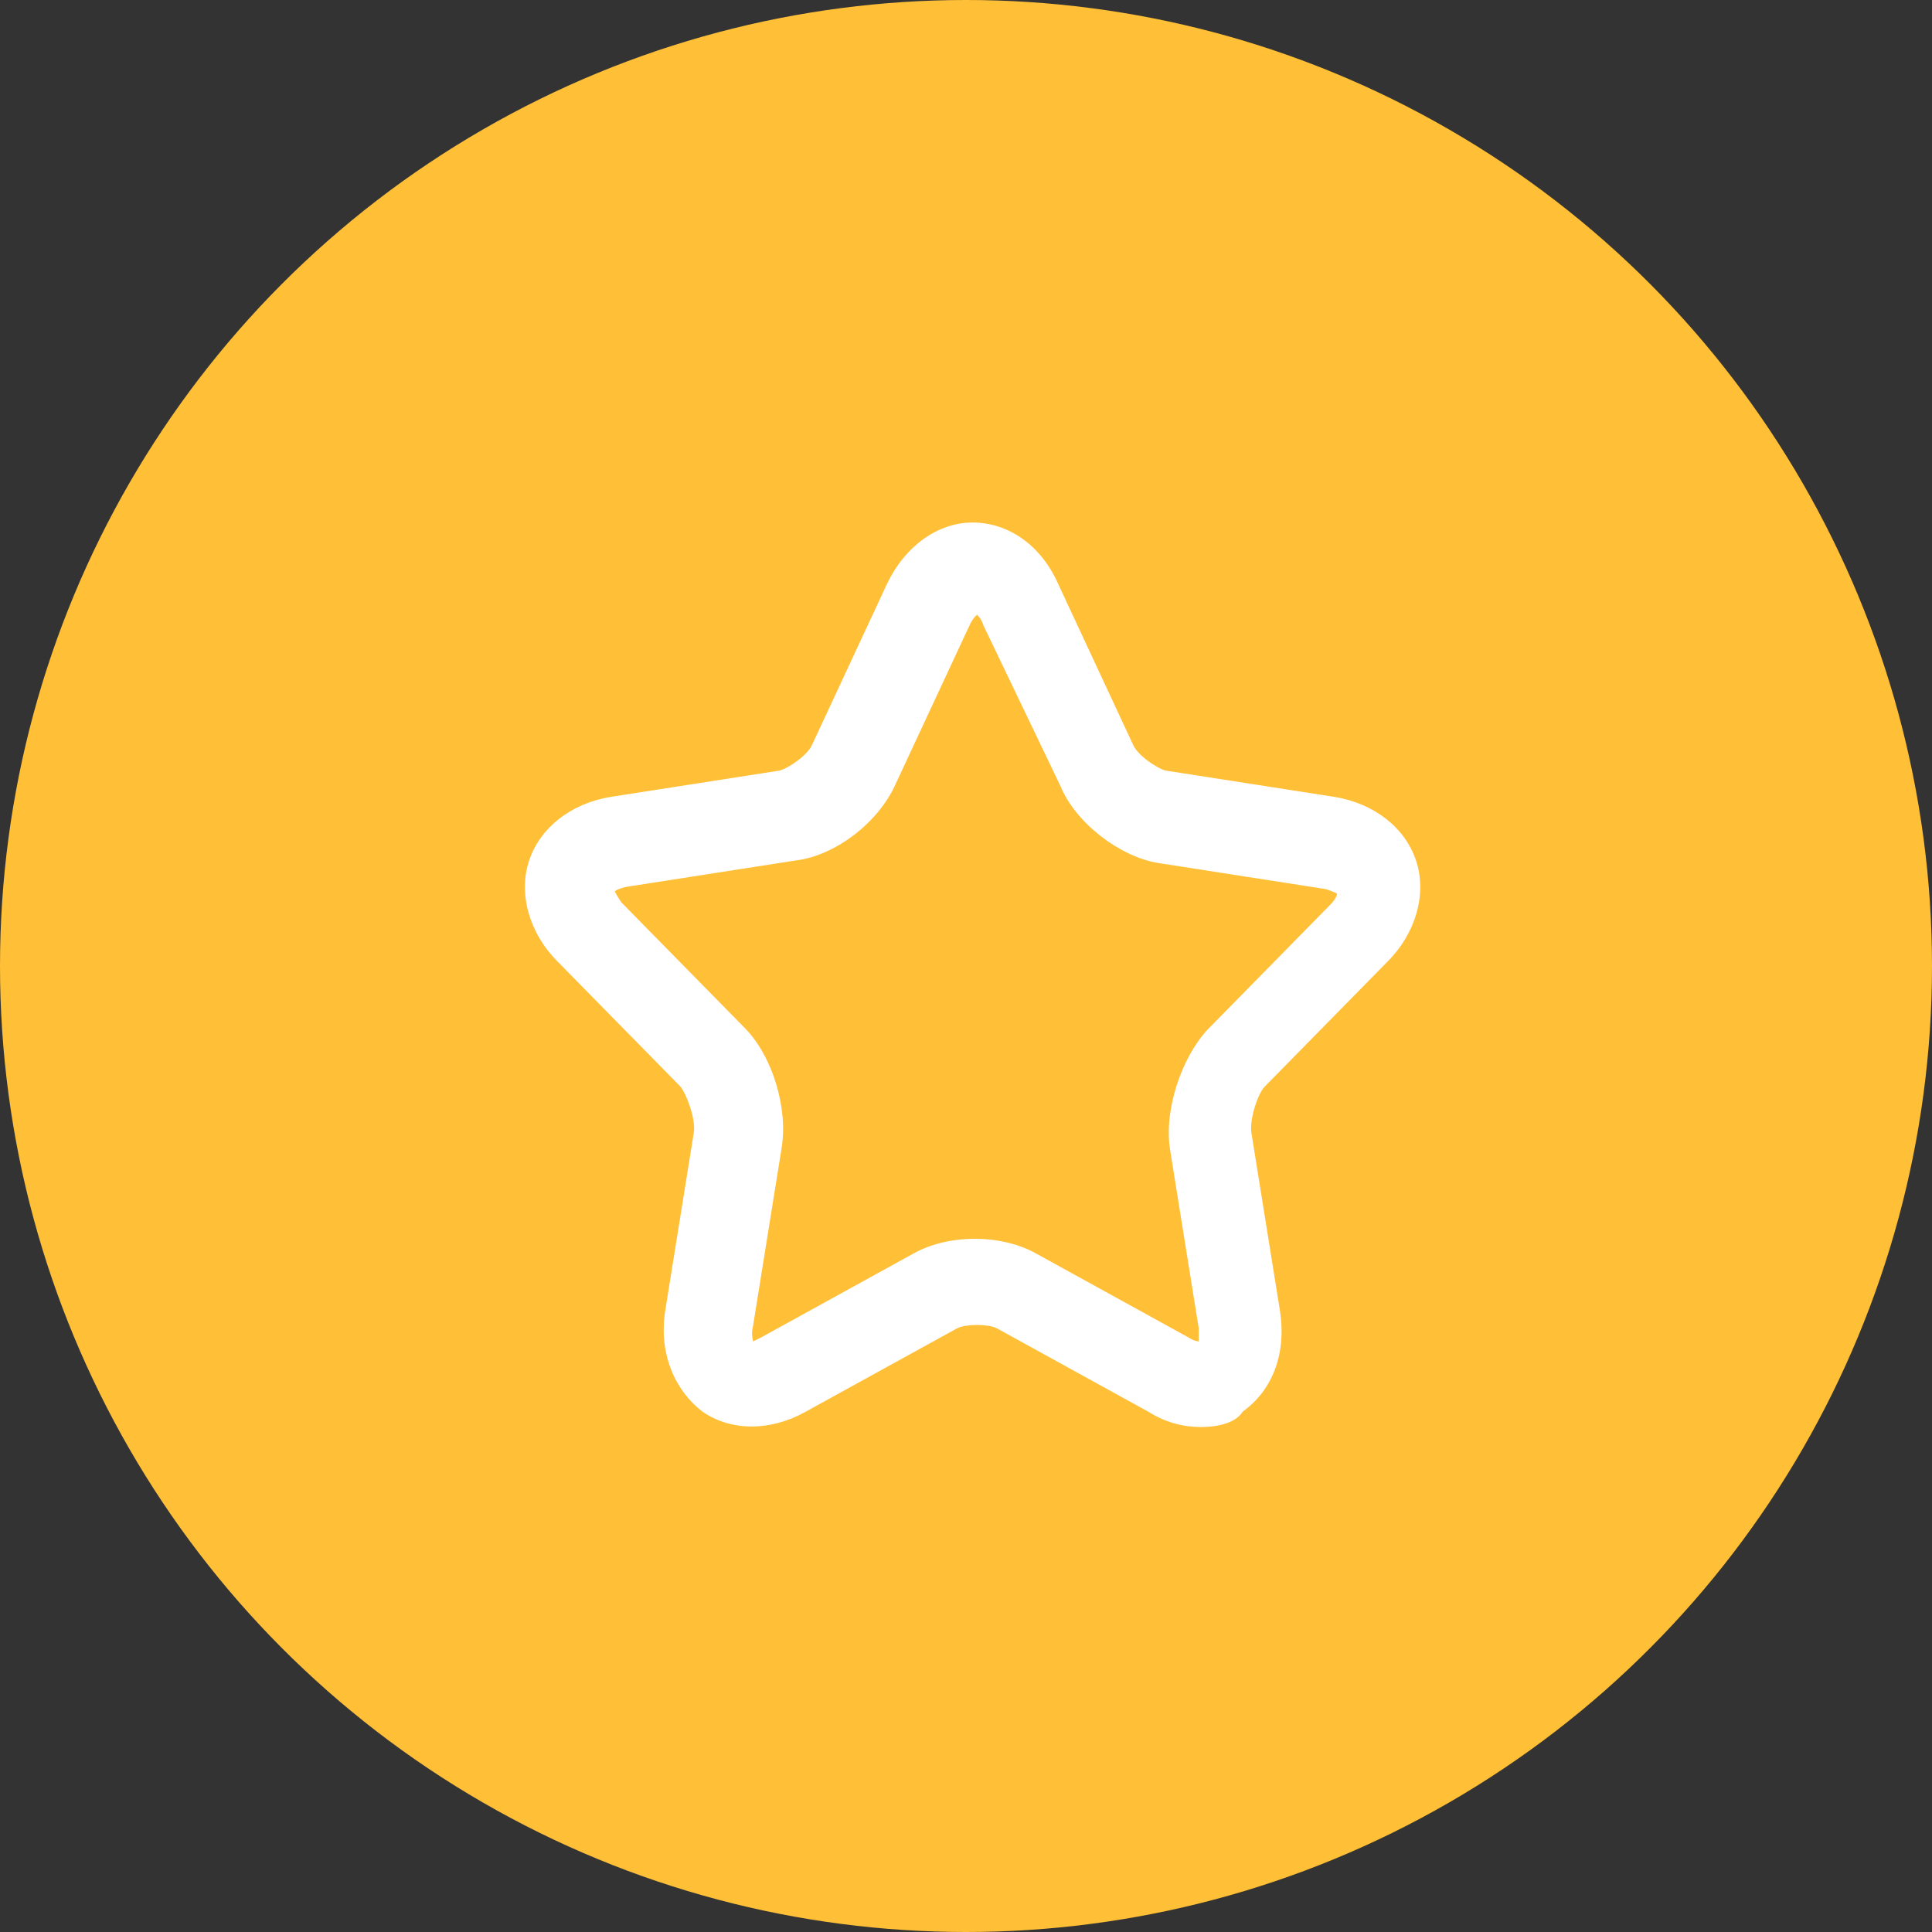 <?xml version="1.0" encoding="utf-8"?>
<!-- Generator: Adobe Illustrator 21.0.0, SVG Export Plug-In . SVG Version: 6.00 Build 0)  -->
<svg version="1.1" id="图层_1" xmlns="http://www.w3.org/2000/svg" xmlns:xlink="http://www.w3.org/1999/xlink" x="0px" y="0px"
	 viewBox="0 0 88 88" style="enable-background:new 0 0 88 88;" xml:space="preserve">
<rect x="0" y="0" width="88" height="88" fill="#333333" stroke="none"/>
<style type="text/css">
	.st0{fill:#FFBF36;}
	.st1{fill:#FFFFFF;}
</style>
<title>收藏 copy</title>
<desc>Created with Sketch.</desc>
<g>
	<circle id="Oval-5" class="st0" cx="44" cy="44" r="44"/>
	<g id="Combined-Shape">
		<path class="st1" d="M54.7,65c-0.8,0-1.6-0.2-2.4-0.7l-6.9-3.8c-0.4-0.2-1.4-0.2-1.8,0l-6.9,3.8c-1.6,0.9-3.4,0.9-4.7,0
			c-1.3-1-2-2.7-1.7-4.6l1.3-8.1c0.1-0.6-0.3-1.7-0.6-2.1l-5.6-5.7c-1.3-1.3-1.8-3.1-1.3-4.6c0.5-1.5,1.9-2.6,3.7-2.9l7.7-1.2
			c0.4-0.1,1.3-0.7,1.5-1.2l3.4-7.3c0.8-1.7,2.3-2.8,3.9-2.8l0,0c1.6,0,3.1,1,3.9,2.8l3.4,7.3c0.2,0.5,1.1,1.1,1.5,1.2l7.7,1.2
			c1.8,0.3,3.2,1.4,3.7,2.9c0.5,1.5,0,3.3-1.3,4.6l-5.6,5.7c-0.3,0.3-0.7,1.5-0.6,2.1l1.3,8.1c0.3,1.9-0.3,3.6-1.7,4.6
			C56.3,64.8,55.5,65,54.7,65z M44.5,28c-0.1,0.1-0.2,0.2-0.3,0.4l-3.4,7.3C40,37.5,38,39,36.2,39.2l-7.7,1.2
			c-0.4,0.1-0.5,0.2-0.5,0.2c0,0,0.1,0.2,0.3,0.5l5.6,5.7c1.3,1.3,2,3.7,1.7,5.5l-1.3,8.1c-0.1,0.4,0,0.6,0,0.7c0,0,0.2-0.1,0.4-0.2
			l6.9-3.8c1.6-0.9,4-0.9,5.6,0l6.9,3.8c0.3,0.2,0.5,0.2,0.5,0.2h0c0,0,0-0.2,0-0.6l-1.3-8.1c-0.3-1.8,0.5-4.2,1.7-5.5l5.6-5.7
			c0.3-0.3,0.3-0.5,0.3-0.5l0,0c0,0-0.2-0.1-0.5-0.2l-7.7-1.2C51,39,49,37.5,48.3,35.8l-3.5-7.3C44.7,28.2,44.6,28.1,44.5,28z"/>
	</g>
</g>
</svg>
